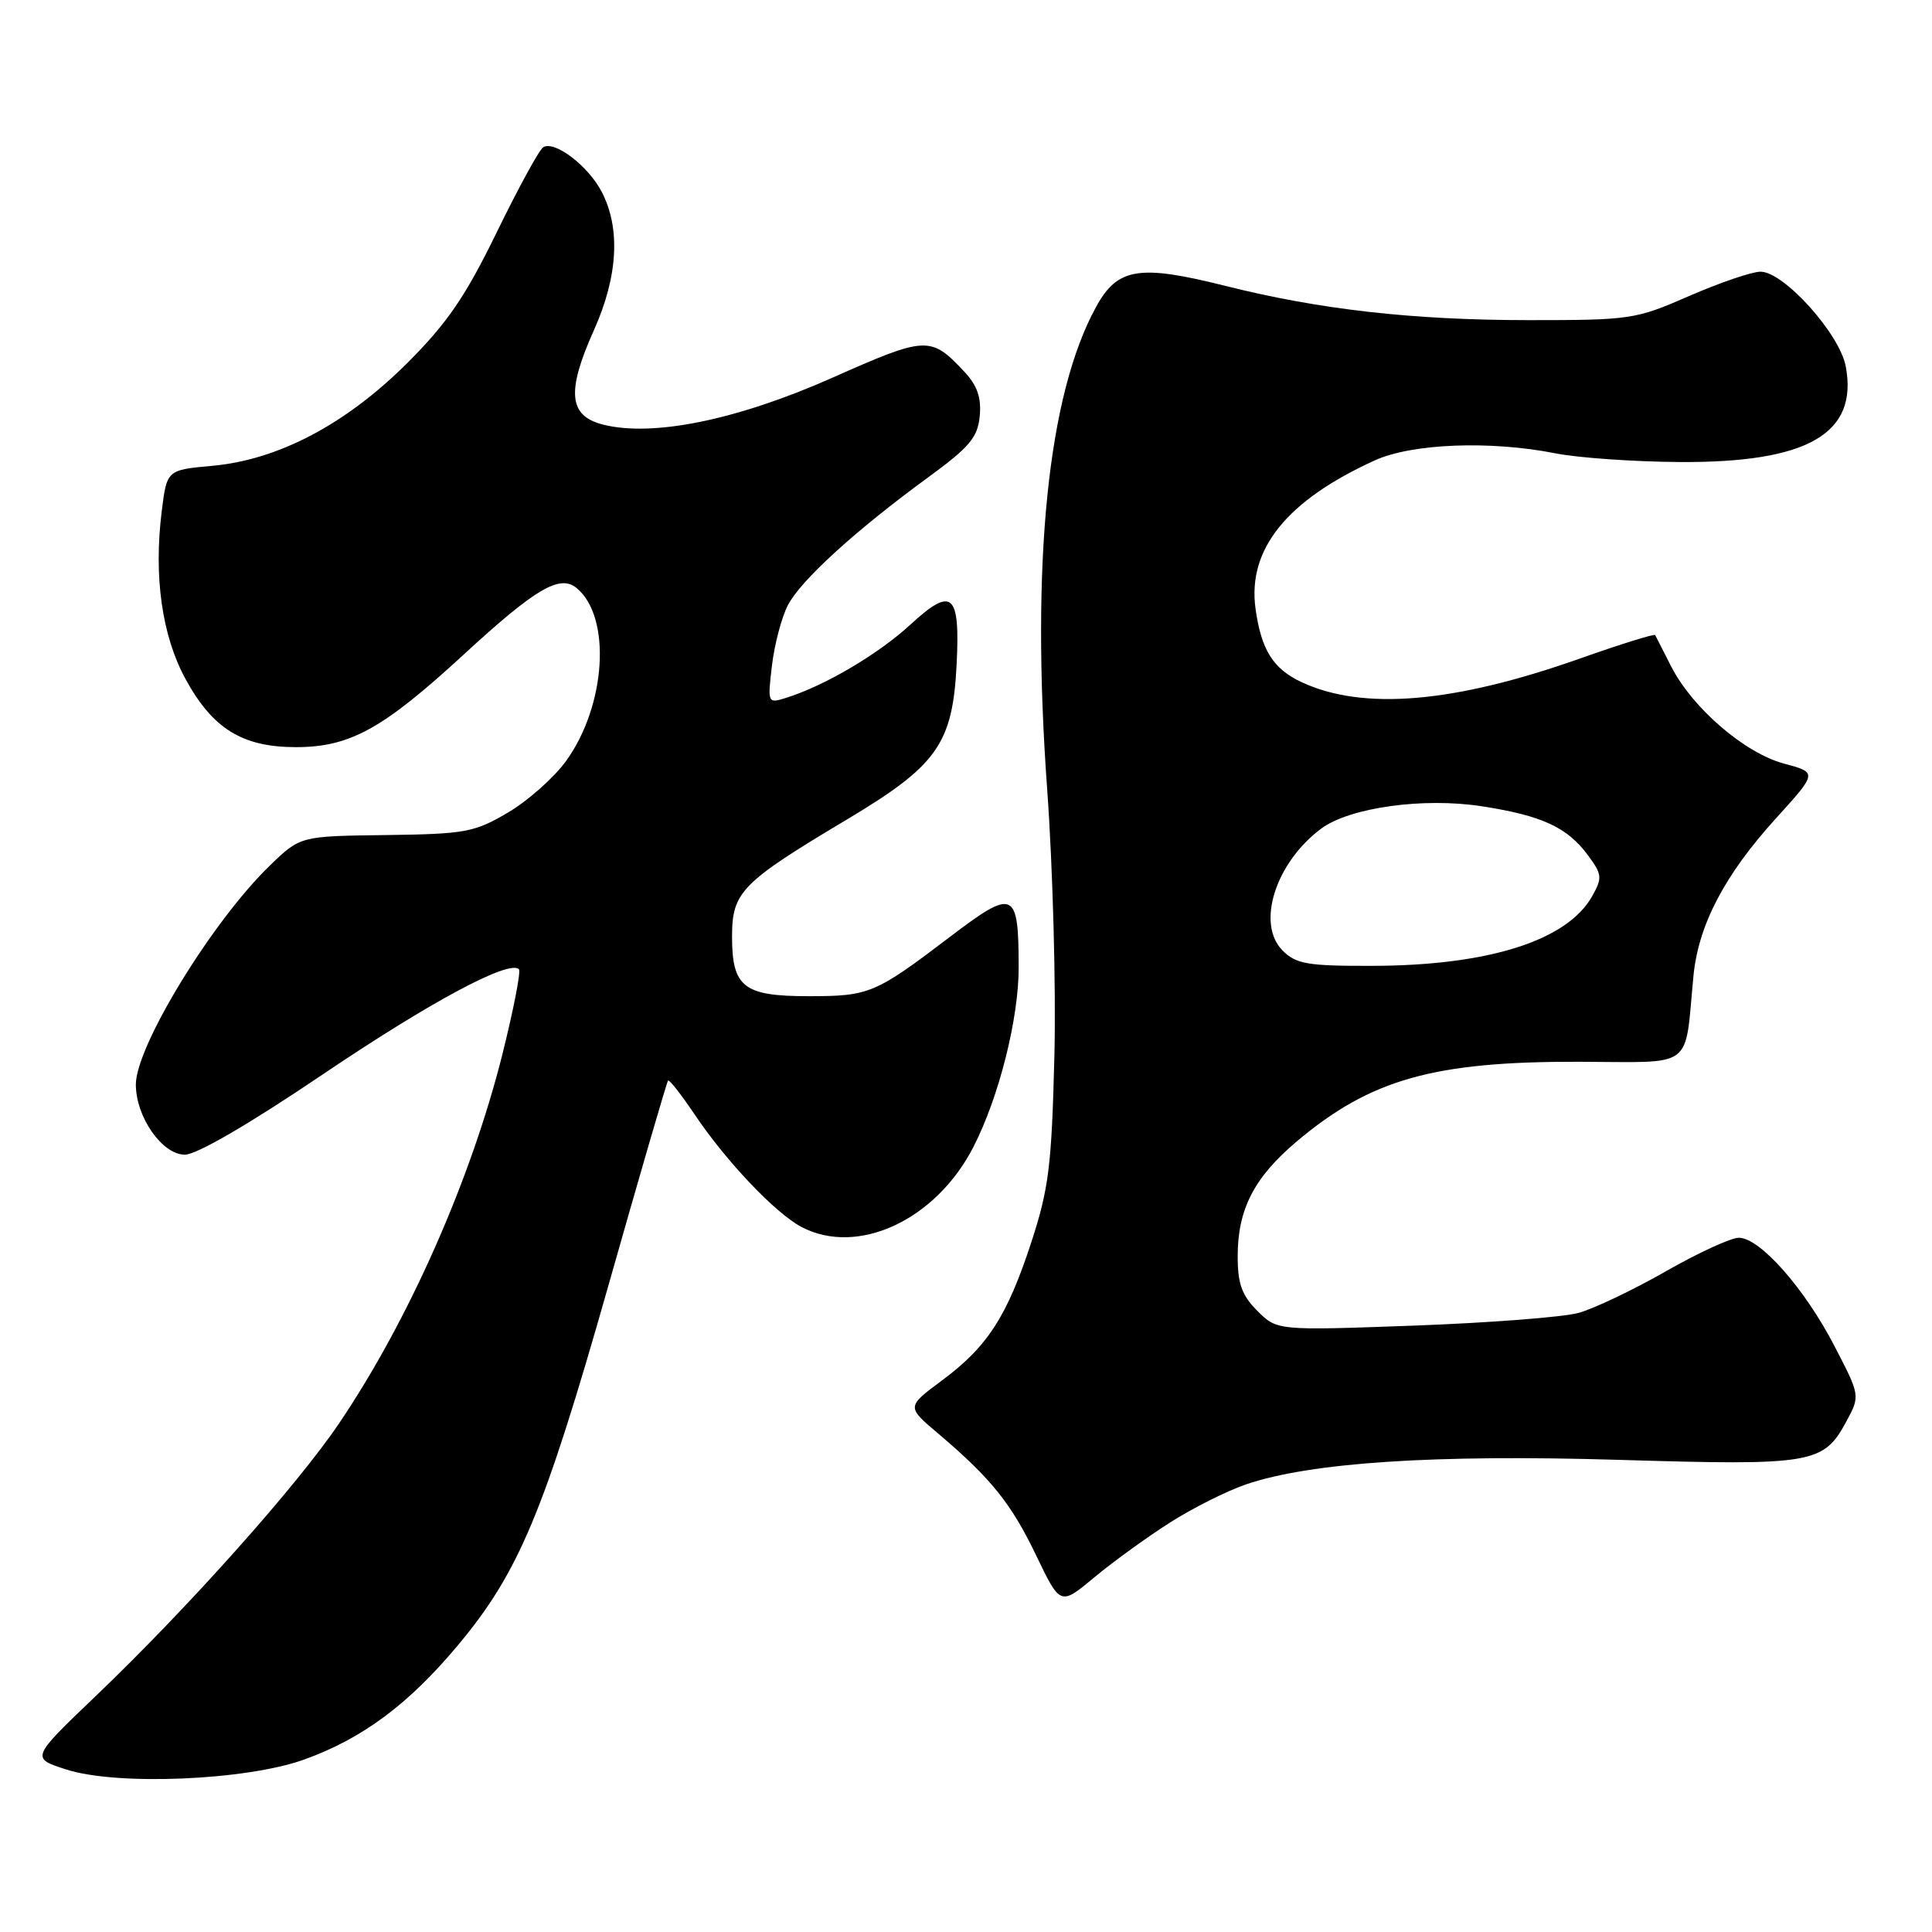 <?xml version="1.0" encoding="UTF-8" standalone="no"?>
<!DOCTYPE svg PUBLIC "-//W3C//DTD SVG 1.1//EN" "http://www.w3.org/Graphics/SVG/1.1/DTD/svg11.dtd" >
<svg xmlns="http://www.w3.org/2000/svg" xmlns:xlink="http://www.w3.org/1999/xlink" version="1.1" viewBox="0 0 256 256">
 <g >
 <path fill="currentColor"
d=" M 40.27 233.16 C 48.00 230.39 54.13 225.84 60.68 218.00 C 68.73 208.38 72.09 200.34 80.57 170.50 C 84.78 155.65 88.36 143.36 88.52 143.18 C 88.68 143.00 90.26 145.03 92.05 147.68 C 96.21 153.88 102.76 160.77 106.20 162.58 C 113.64 166.49 124.00 161.68 128.97 152.00 C 132.36 145.41 135.00 134.95 134.98 128.14 C 134.96 117.93 134.38 117.67 125.82 124.18 C 115.95 131.68 115.17 132.00 107.14 132.00 C 98.53 132.00 97.00 130.81 97.00 124.10 C 97.00 118.19 98.23 116.94 112.20 108.60 C 124.22 101.42 126.23 98.57 126.76 88.00 C 127.23 78.58 126.17 77.67 120.66 82.74 C 116.38 86.69 109.24 90.89 104.10 92.49 C 101.73 93.22 101.70 93.16 102.29 88.17 C 102.62 85.39 103.57 81.79 104.40 80.19 C 106.11 76.89 113.36 70.28 123.00 63.24 C 128.48 59.24 129.55 57.96 129.82 55.14 C 130.05 52.70 129.50 51.10 127.82 49.30 C 123.32 44.48 122.79 44.50 110.23 50.08 C 97.62 55.67 86.44 57.94 79.86 56.25 C 75.35 55.09 75.05 51.88 78.69 43.77 C 81.89 36.63 82.25 30.24 79.72 25.40 C 77.93 21.97 73.48 18.58 71.98 19.51 C 71.45 19.84 68.68 24.91 65.82 30.78 C 61.67 39.29 59.28 42.79 54.00 48.07 C 45.90 56.17 36.90 60.93 28.16 61.72 C 22.11 62.27 22.11 62.27 21.43 67.74 C 20.35 76.38 21.46 84.23 24.57 89.95 C 28.17 96.56 32.11 99.00 39.21 99.00 C 46.36 99.00 50.73 96.59 61.40 86.77 C 71.00 77.94 74.18 76.07 76.42 77.93 C 81.05 81.78 80.32 93.50 74.99 100.86 C 73.39 103.06 69.93 106.13 67.29 107.68 C 62.85 110.29 61.66 110.51 51.15 110.65 C 39.80 110.79 39.80 110.79 35.80 114.65 C 28.17 122.00 18.00 138.61 18.00 143.71 C 18.01 148.02 21.49 153.00 24.50 153.00 C 26.05 153.00 33.05 148.93 42.70 142.41 C 57.00 132.75 67.47 127.14 68.76 128.43 C 69.04 128.70 68.05 133.76 66.58 139.66 C 62.41 156.29 54.19 174.89 44.94 188.59 C 39.36 196.85 24.95 213.01 12.69 224.73 C 4.08 232.96 4.08 232.96 8.79 234.47 C 15.51 236.63 32.57 235.92 40.27 233.16 Z  M 155.02 201.75 C 158.05 199.82 162.60 197.54 165.13 196.68 C 173.68 193.78 190.06 192.70 214.56 193.44 C 240.21 194.21 241.62 193.97 244.65 188.35 C 246.49 184.94 246.49 184.94 243.05 178.31 C 239.10 170.69 233.18 164.00 230.40 164.01 C 229.36 164.01 224.98 166.02 220.69 168.48 C 216.39 170.93 211.21 173.40 209.19 173.96 C 207.16 174.53 197.34 175.28 187.36 175.65 C 169.22 176.31 169.22 176.31 166.61 173.70 C 164.55 171.64 164.00 170.12 164.00 166.45 C 164.00 160.24 166.18 156.01 171.82 151.25 C 181.61 143.00 189.97 140.64 209.23 140.69 C 224.73 140.73 223.18 141.89 224.39 129.33 C 225.04 122.57 228.52 115.92 235.32 108.44 C 240.83 102.37 240.83 102.37 236.39 101.18 C 231.18 99.79 224.23 93.80 221.43 88.29 C 220.37 86.20 219.42 84.34 219.32 84.15 C 219.22 83.96 214.72 85.36 209.32 87.27 C 192.67 93.16 180.64 94.18 172.49 90.40 C 168.70 88.64 167.11 86.11 166.36 80.62 C 165.29 72.77 170.51 66.30 182.20 60.99 C 187.13 58.76 197.49 58.36 206.11 60.07 C 209.08 60.66 216.46 61.18 222.52 61.22 C 239.52 61.34 246.25 57.47 244.57 48.54 C 243.76 44.22 236.36 36.00 233.28 36.00 C 232.14 36.00 227.90 37.45 223.85 39.21 C 216.72 42.33 216.07 42.42 202.50 42.42 C 187.17 42.41 174.88 41.02 162.40 37.89 C 150.95 35.01 148.09 35.47 145.25 40.64 C 138.84 52.29 136.58 74.46 138.75 104.50 C 139.51 114.95 139.94 130.93 139.71 140.00 C 139.35 154.46 138.97 157.50 136.66 164.59 C 133.43 174.45 130.85 178.45 124.77 182.95 C 120.12 186.41 120.12 186.41 124.31 189.95 C 131.32 195.89 133.99 199.21 137.31 206.13 C 140.50 212.76 140.50 212.76 145.00 209.01 C 147.47 206.95 151.98 203.69 155.02 201.75 Z  M 169.96 125.96 C 166.43 122.43 168.99 114.33 175.06 109.80 C 178.82 107.00 188.64 105.63 196.38 106.84 C 204.32 108.07 207.67 109.62 210.39 113.30 C 212.29 115.86 212.34 116.31 210.97 118.75 C 207.66 124.65 197.19 127.96 181.75 127.98 C 173.26 128.00 171.74 127.74 169.96 125.96 Z "/>
</g>
</svg>